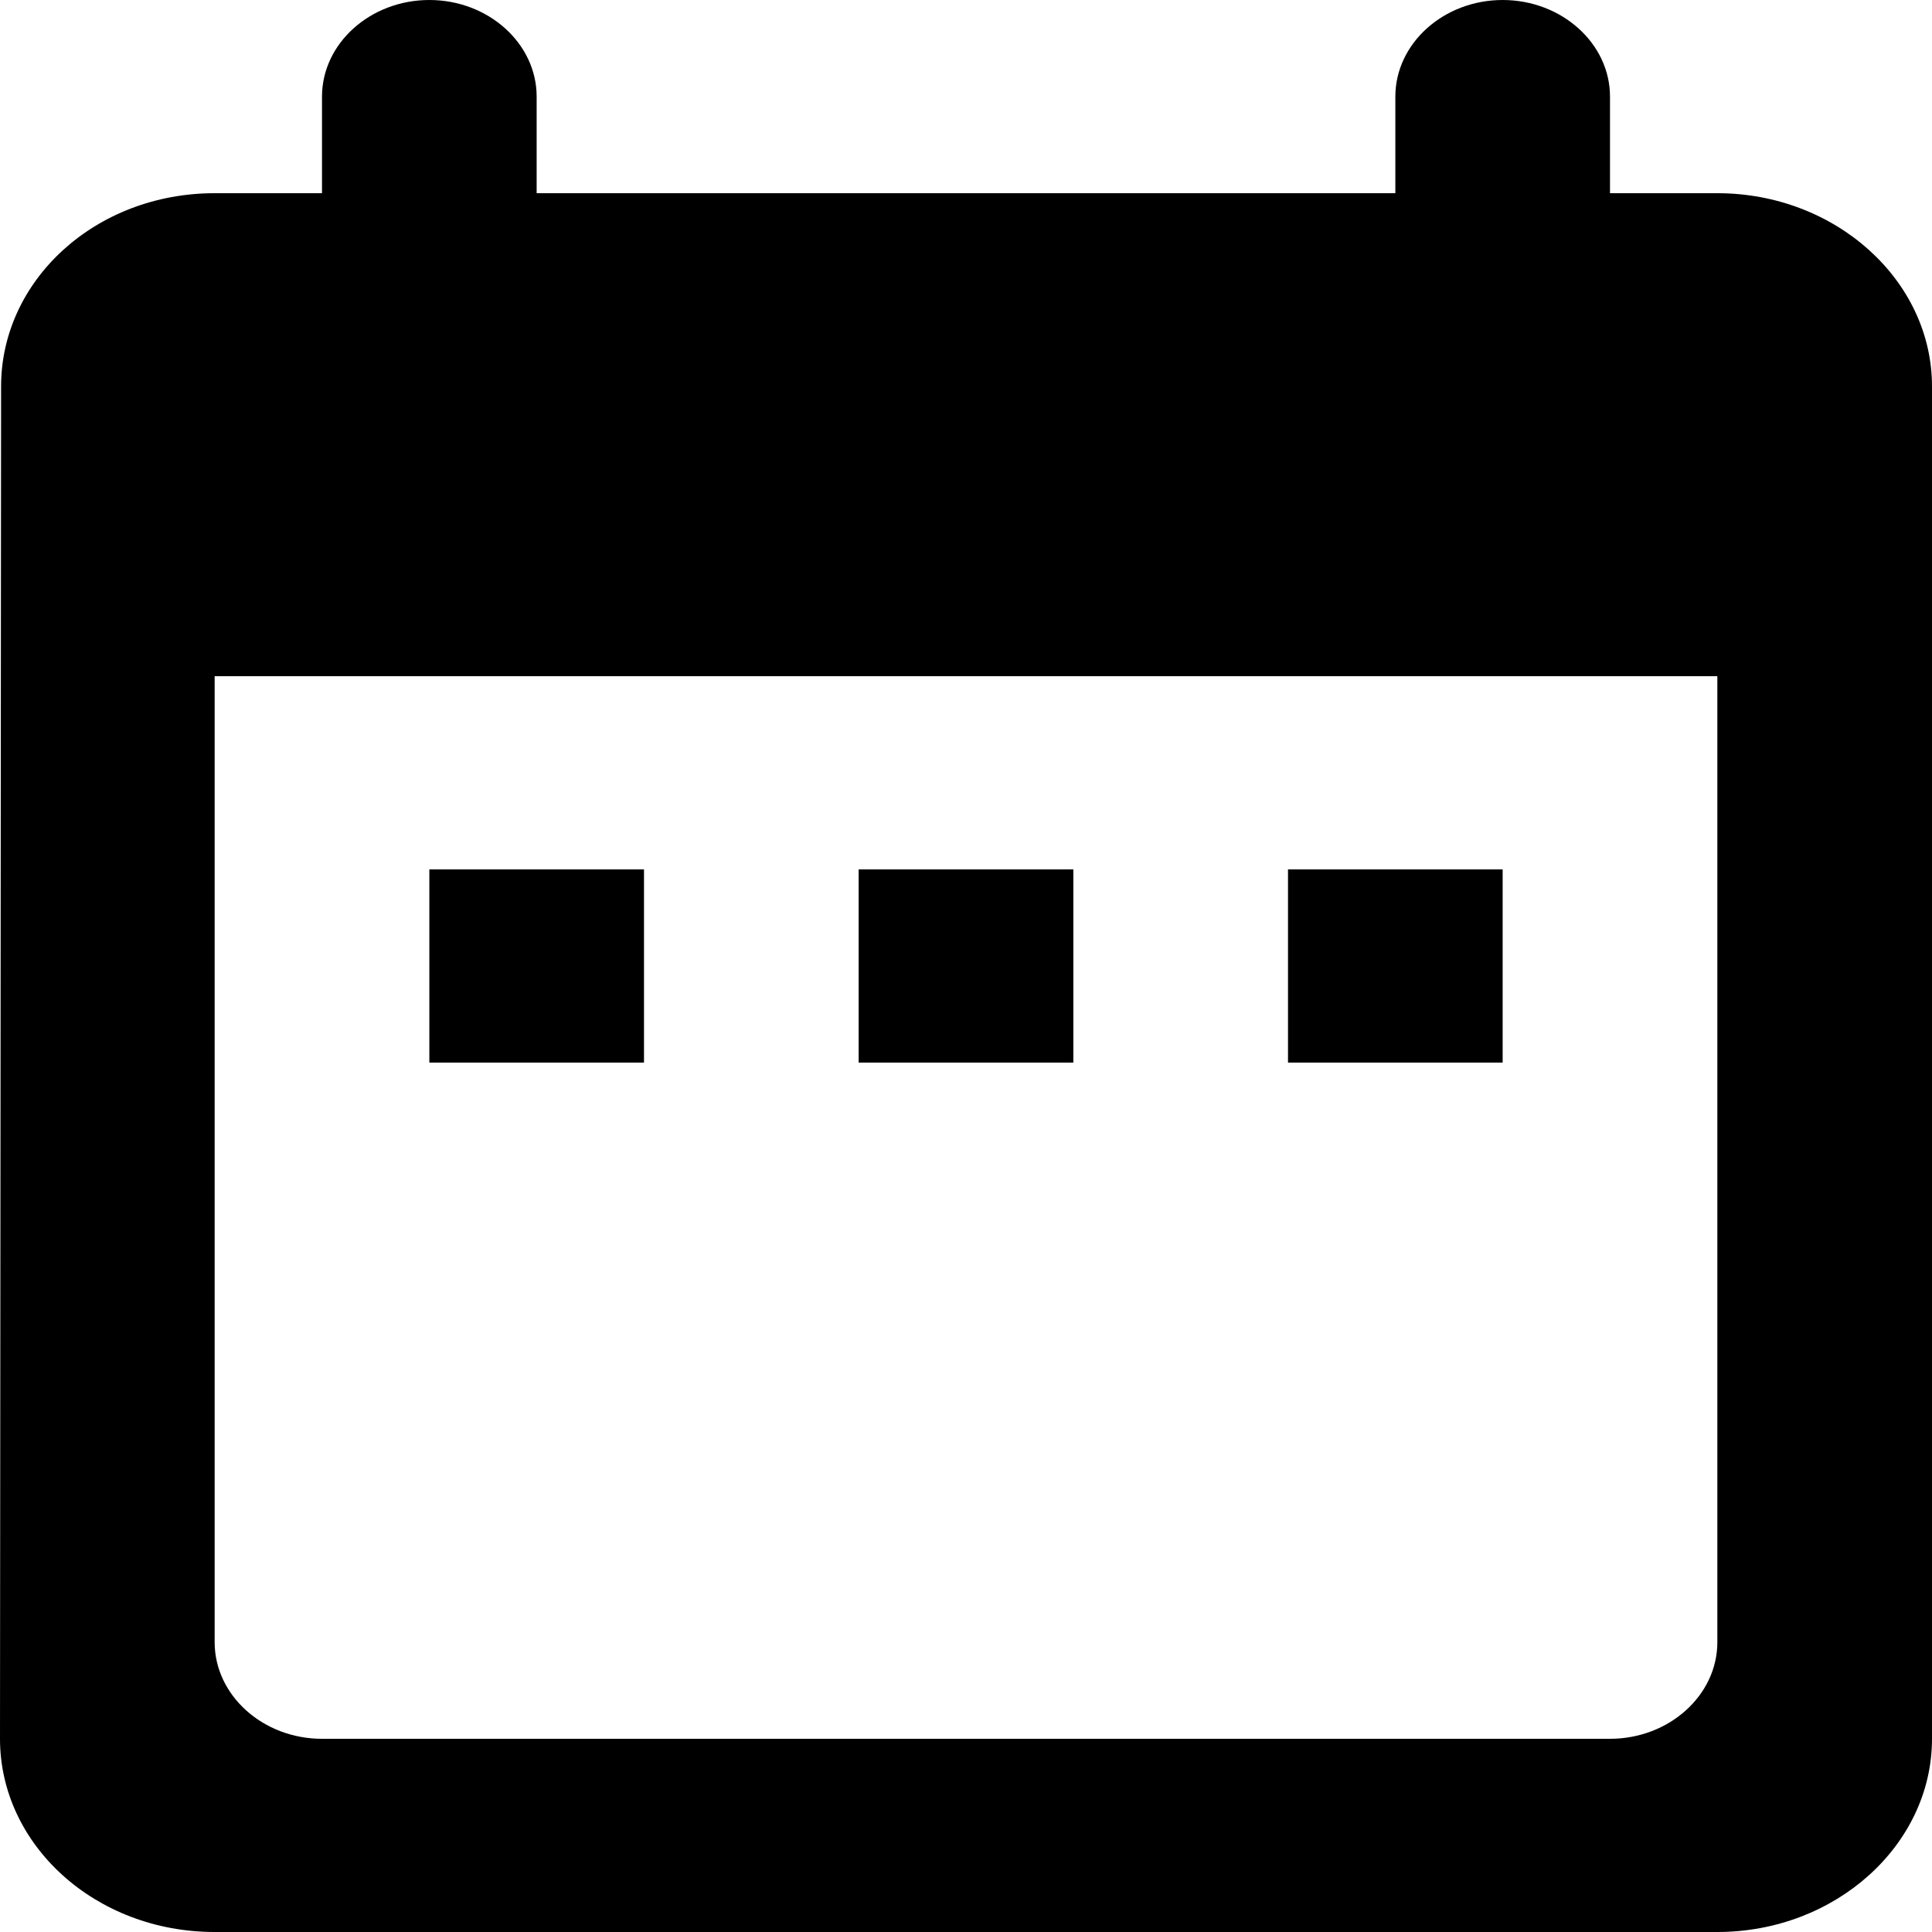 <svg width="39" height="39" viewBox="0 0 39 39" fill="none" xmlns="http://www.w3.org/2000/svg">
<path d="M34.667 3.9H32.5V1.95C32.5 0.877 31.525 0 30.333 0C29.142 0 28.167 0.877 28.167 1.95V3.9H10.833V1.95C10.833 0.877 9.858 0 8.667 0C7.475 0 6.5 0.877 6.5 1.95V3.9H4.333C1.928 3.9 0.022 5.655 0.022 7.8L0 35.1C0 37.245 1.928 39 4.333 39H34.667C37.05 39 39 37.245 39 35.1V7.8C39 5.655 37.05 3.9 34.667 3.9ZM34.667 33.15C34.667 34.222 33.692 35.1 32.5 35.1H6.5C5.308 35.1 4.333 34.222 4.333 33.15V13.65H34.667V33.15ZM8.667 17.55H13V21.45H8.667V17.55ZM17.333 17.55H21.667V21.45H17.333V17.55ZM26 17.55H30.333V21.45H26V17.55Z" fill="black"/>
</svg>
